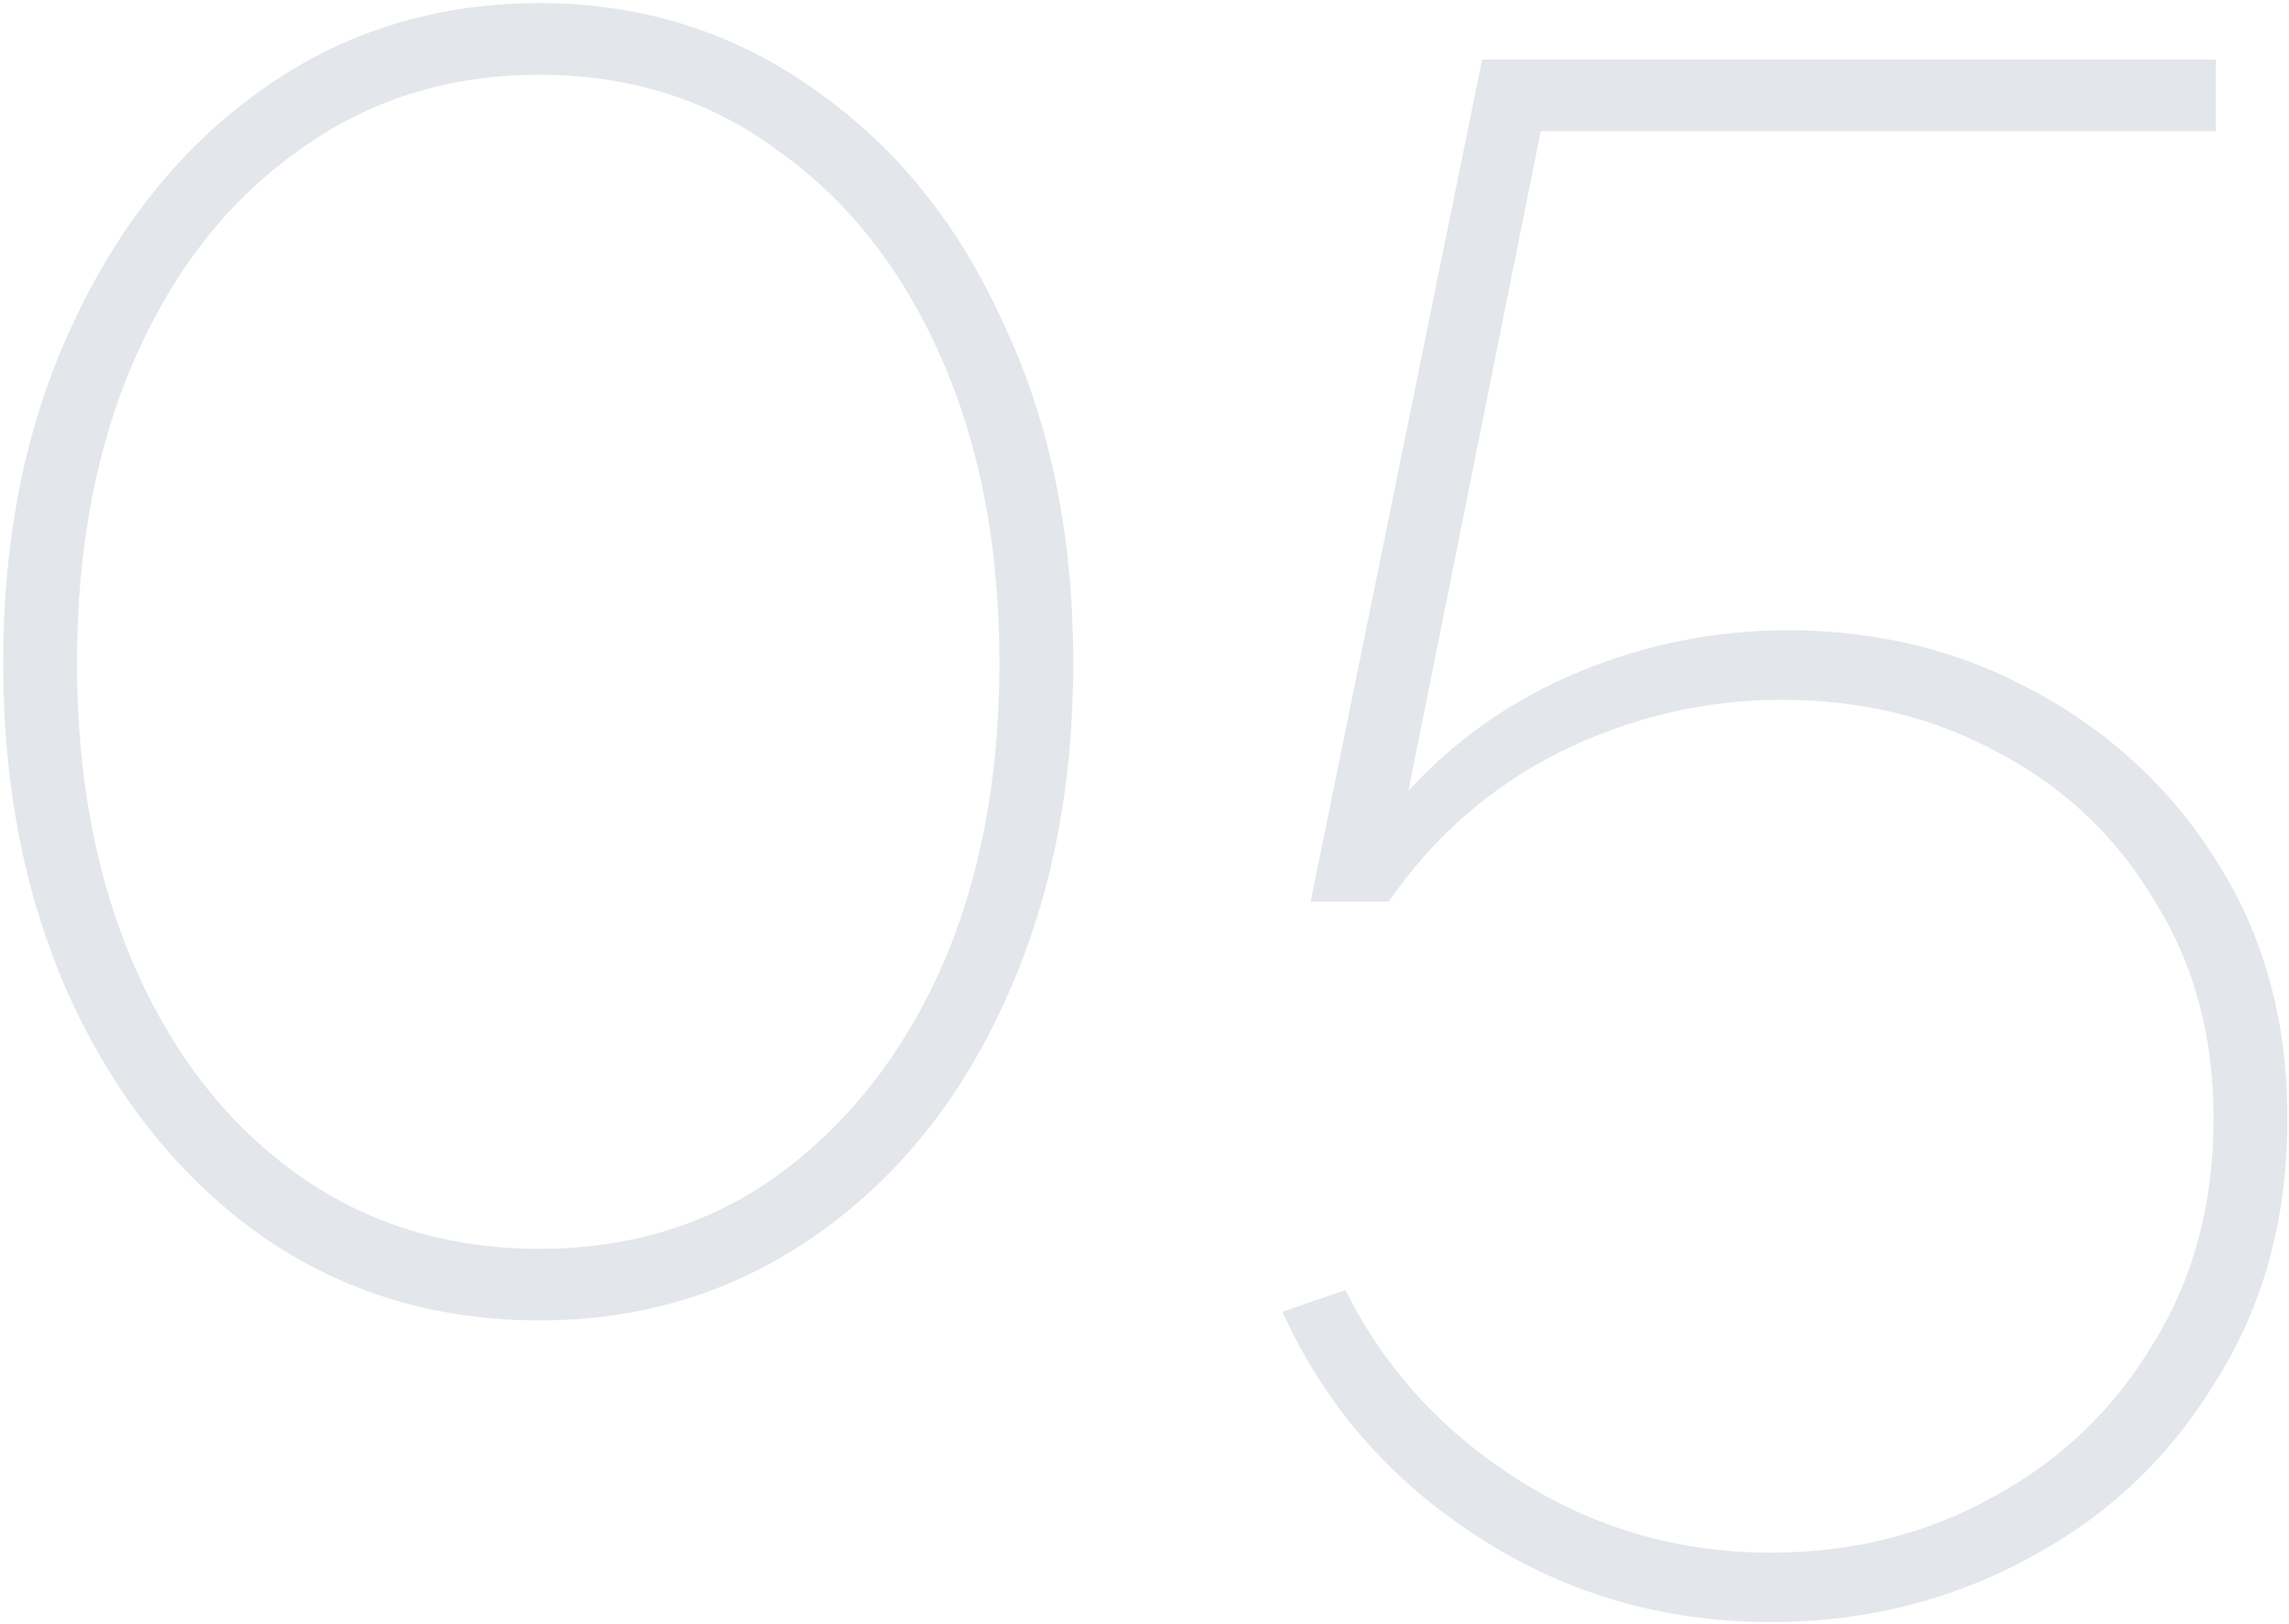 <svg width="541" height="384" viewBox="0 0 541 384" fill="none" xmlns="http://www.w3.org/2000/svg">
<path d="M253.663 156.69C253.663 186.786 248.191 213.633 237.247 237.231C226.645 260.487 211.768 278.784 192.616 292.122C173.464 305.46 151.747 312.129 127.465 312.129C102.841 312.129 80.953 305.46 61.801 292.122C42.991 278.784 28.114 260.487 17.17 237.231C6.226 213.633 0.754 186.786 0.754 156.69C0.754 126.594 6.226 99.918 17.17 76.662C28.114 53.064 42.991 34.596 61.801 21.258C80.953 7.578 102.841 0.738 127.465 0.738C151.747 0.738 173.464 7.578 192.616 21.258C211.768 34.596 226.645 53.064 237.247 76.662C248.191 99.918 253.663 126.594 253.663 156.69ZM236.221 156.69C236.221 129.33 231.604 105.219 222.37 84.357C213.136 63.495 200.311 47.25 183.895 35.622C167.821 23.652 149.011 17.667 127.465 17.667C105.919 17.667 86.938 23.652 70.522 35.622C54.106 47.25 41.281 63.495 32.047 84.357C22.813 105.219 18.196 129.33 18.196 156.69C18.196 184.05 22.813 208.161 32.047 229.023C41.281 249.885 54.106 266.13 70.522 277.758C86.938 289.386 105.919 295.2 127.465 295.2C149.011 295.2 167.821 289.386 183.895 277.758C200.311 265.788 213.136 249.543 222.37 229.023C231.604 208.161 236.221 184.05 236.221 156.69Z" fill="#E3E6EA"/>
<path d="M418.528 383.436C392.878 383.436 369.622 376.596 348.76 362.916C328.24 349.578 313.021 331.965 303.103 310.077L317.98 304.947C327.214 323.415 340.723 338.292 358.507 349.578C376.633 361.206 396.64 367.02 418.528 367.02C438.022 367.02 455.635 362.574 471.367 353.682C487.099 345.132 499.582 333.162 508.816 317.772C518.392 302.382 523.18 284.598 523.18 264.42C523.18 244.926 518.563 227.826 509.329 213.12C500.437 198.072 488.296 186.444 472.906 178.236C457.516 169.686 440.245 165.411 421.093 165.411C402.967 165.411 385.525 169.515 368.767 177.723C352.351 185.931 338.842 197.73 328.24 213.12H309.772L350.299 14.076H523.693V31.005H364.15L332.857 186.957C344.143 174.645 357.652 165.24 373.384 158.742C389.116 152.244 405.532 148.995 422.632 148.995C444.178 148.995 463.843 153.954 481.627 163.872C499.753 173.79 514.117 187.47 524.719 204.912C535.321 222.012 540.622 241.848 540.622 264.42C540.622 288.018 534.979 308.709 523.693 326.493C512.749 344.619 497.872 358.641 479.062 368.559C460.594 378.477 440.416 383.436 418.528 383.436Z" fill="#E3E6EA"/>
</svg>
